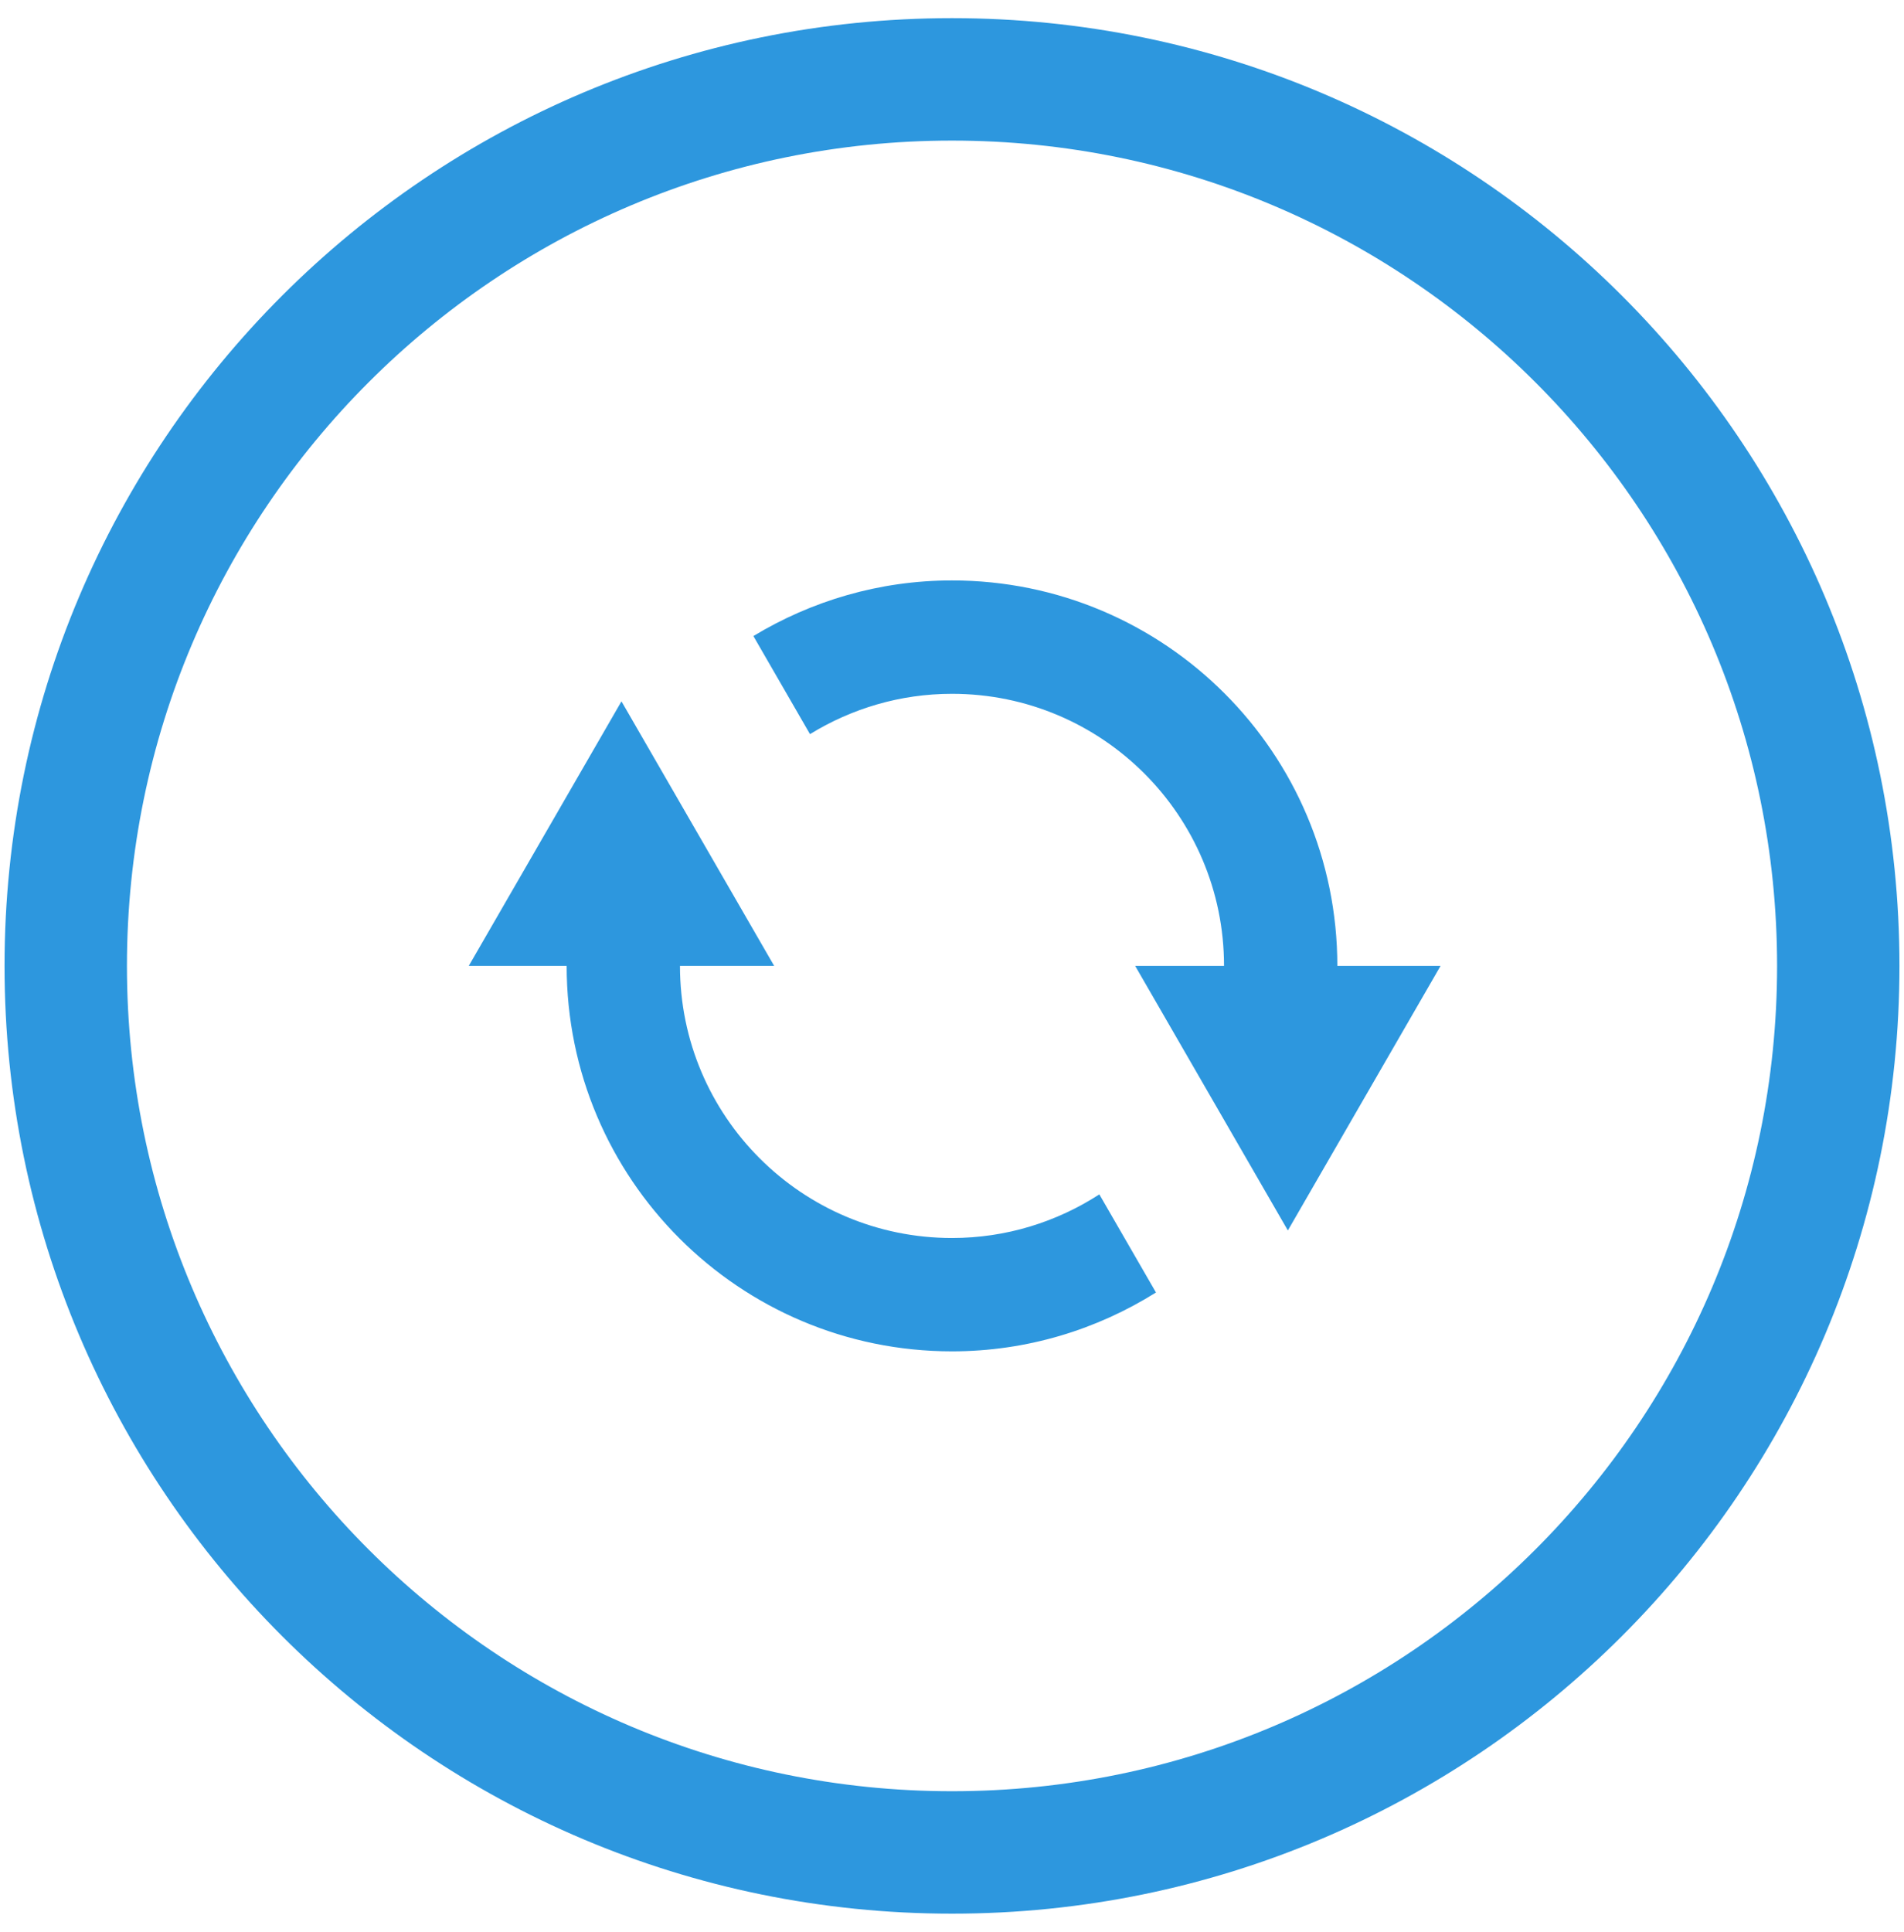 <?xml version="1.0" encoding="utf-8"?>
<!DOCTYPE svg PUBLIC "-//W3C//DTD SVG 1.1//EN" "http://www.w3.org/Graphics/SVG/1.1/DTD/svg11.dtd">
<svg version="1.1" baseProfile="full"
 xmlns="http://www.w3.org/2000/svg"
 xmlns:xlink="http://www.w3.org/1999/xlink"
 xmlns:ev="http://www.w3.org/2001/xml-events" 
  height="71px" 
  width="70px" 
>
<path fill="rgb( 45, 151, 222 )"
 d="M35,70.334 C15.762,70.334 0.167,54.738 0.167,35.5 C0.167,16.262 15.762,0.667 35,0.667 C54.238,0.667 69.833,16.262 69.833,35.5 C69.833,54.738 54.238,70.334 35,70.334 ZM35,5.167 C18.248,5.167 4.667,18.748 4.667,35.5 C4.667,52.253 18.248,65.834 35,65.834 C51.752,65.834 65.334,52.253 65.334,35.5 C65.334,18.748 51.752,5.167 35,5.167 ZM41.734,35.5 C41.734,35.5 45.001,35.5 45.001,35.5 C45.001,29.977 40.523,25.5 35,25.5 C33.084,25.5 31.3,26.048 29.779,26.982 C29.779,26.982 27.698,23.377 27.698,23.377 C29.832,22.088 32.325,21.333 35,21.333 C42.824,21.333 49.167,27.676 49.167,35.5 C49.167,35.5 52.962,35.5 52.962,35.5 C52.962,35.5 47.348,45.224 47.348,45.224 C47.348,45.224 41.734,35.5 41.734,35.5 ZM24.999,35.5 C24.999,41.023 29.477,45.501 35,45.501 C36.999,45.501 38.855,44.908 40.417,43.898 C40.417,43.898 42.499,47.504 42.499,47.504 C40.322,48.867 37.757,49.667 35,49.667 C27.176,49.667 20.833,43.324 20.833,35.5 C20.833,35.5 17.234,35.5 17.234,35.5 C17.234,35.5 22.848,25.777 22.848,25.777 C22.848,25.777 28.462,35.5 28.462,35.5 C28.462,35.5 24.999,35.5 24.999,35.5 Z "/>
</svg>
